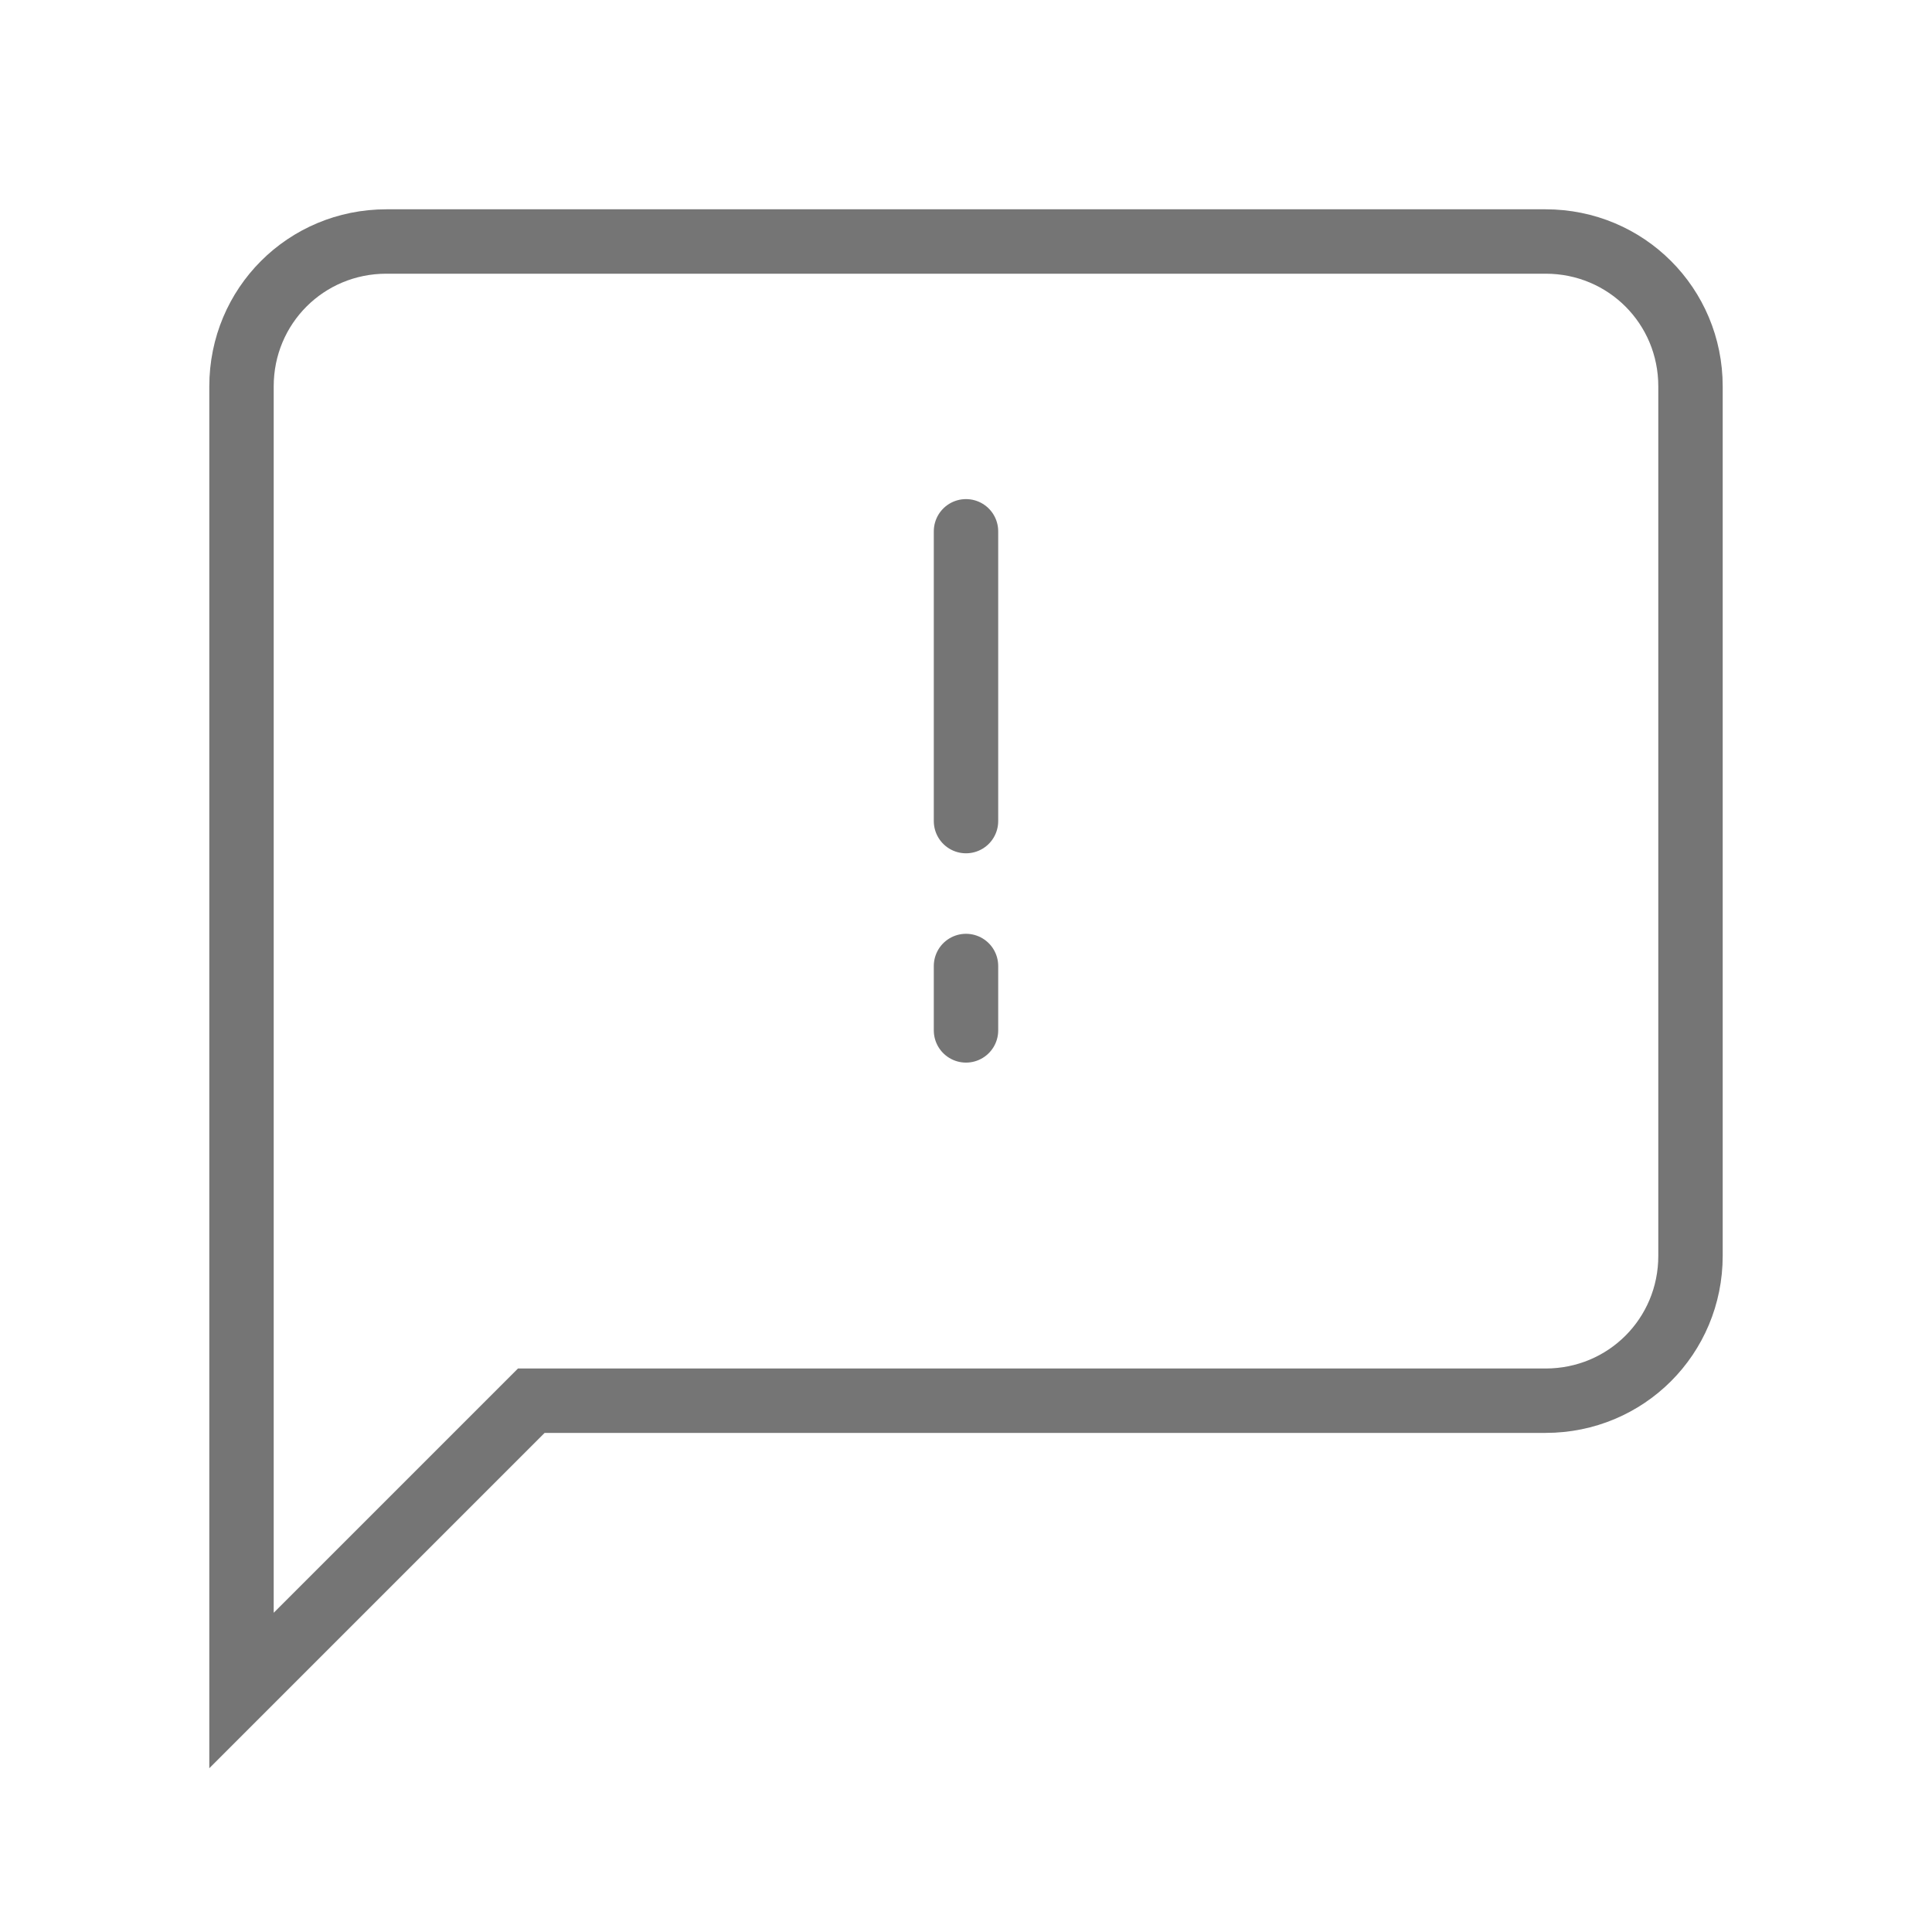 <svg width="100%" height="100%" viewBox="0 0 24 24" version="1.1" xmlns="http://www.w3.org/2000/svg" xml:space="preserve" fill-rule="evenodd" clip-rule="evenodd" stroke-linecap="round" stroke-miterlimit="10">
  <path 
  fill="none"
  stroke="#757575" 
  stroke-width=".8"
  d="M21 4.8v10.8c0 1-.8 1.8-1.8 1.8H6.6L3 21V4.8C3 3.8 3.8 3 4.8 3h14.4c1 0 1.8.8 1.8 1.8zM12 12v.8m0-6.2v3.6"/>
</svg>
